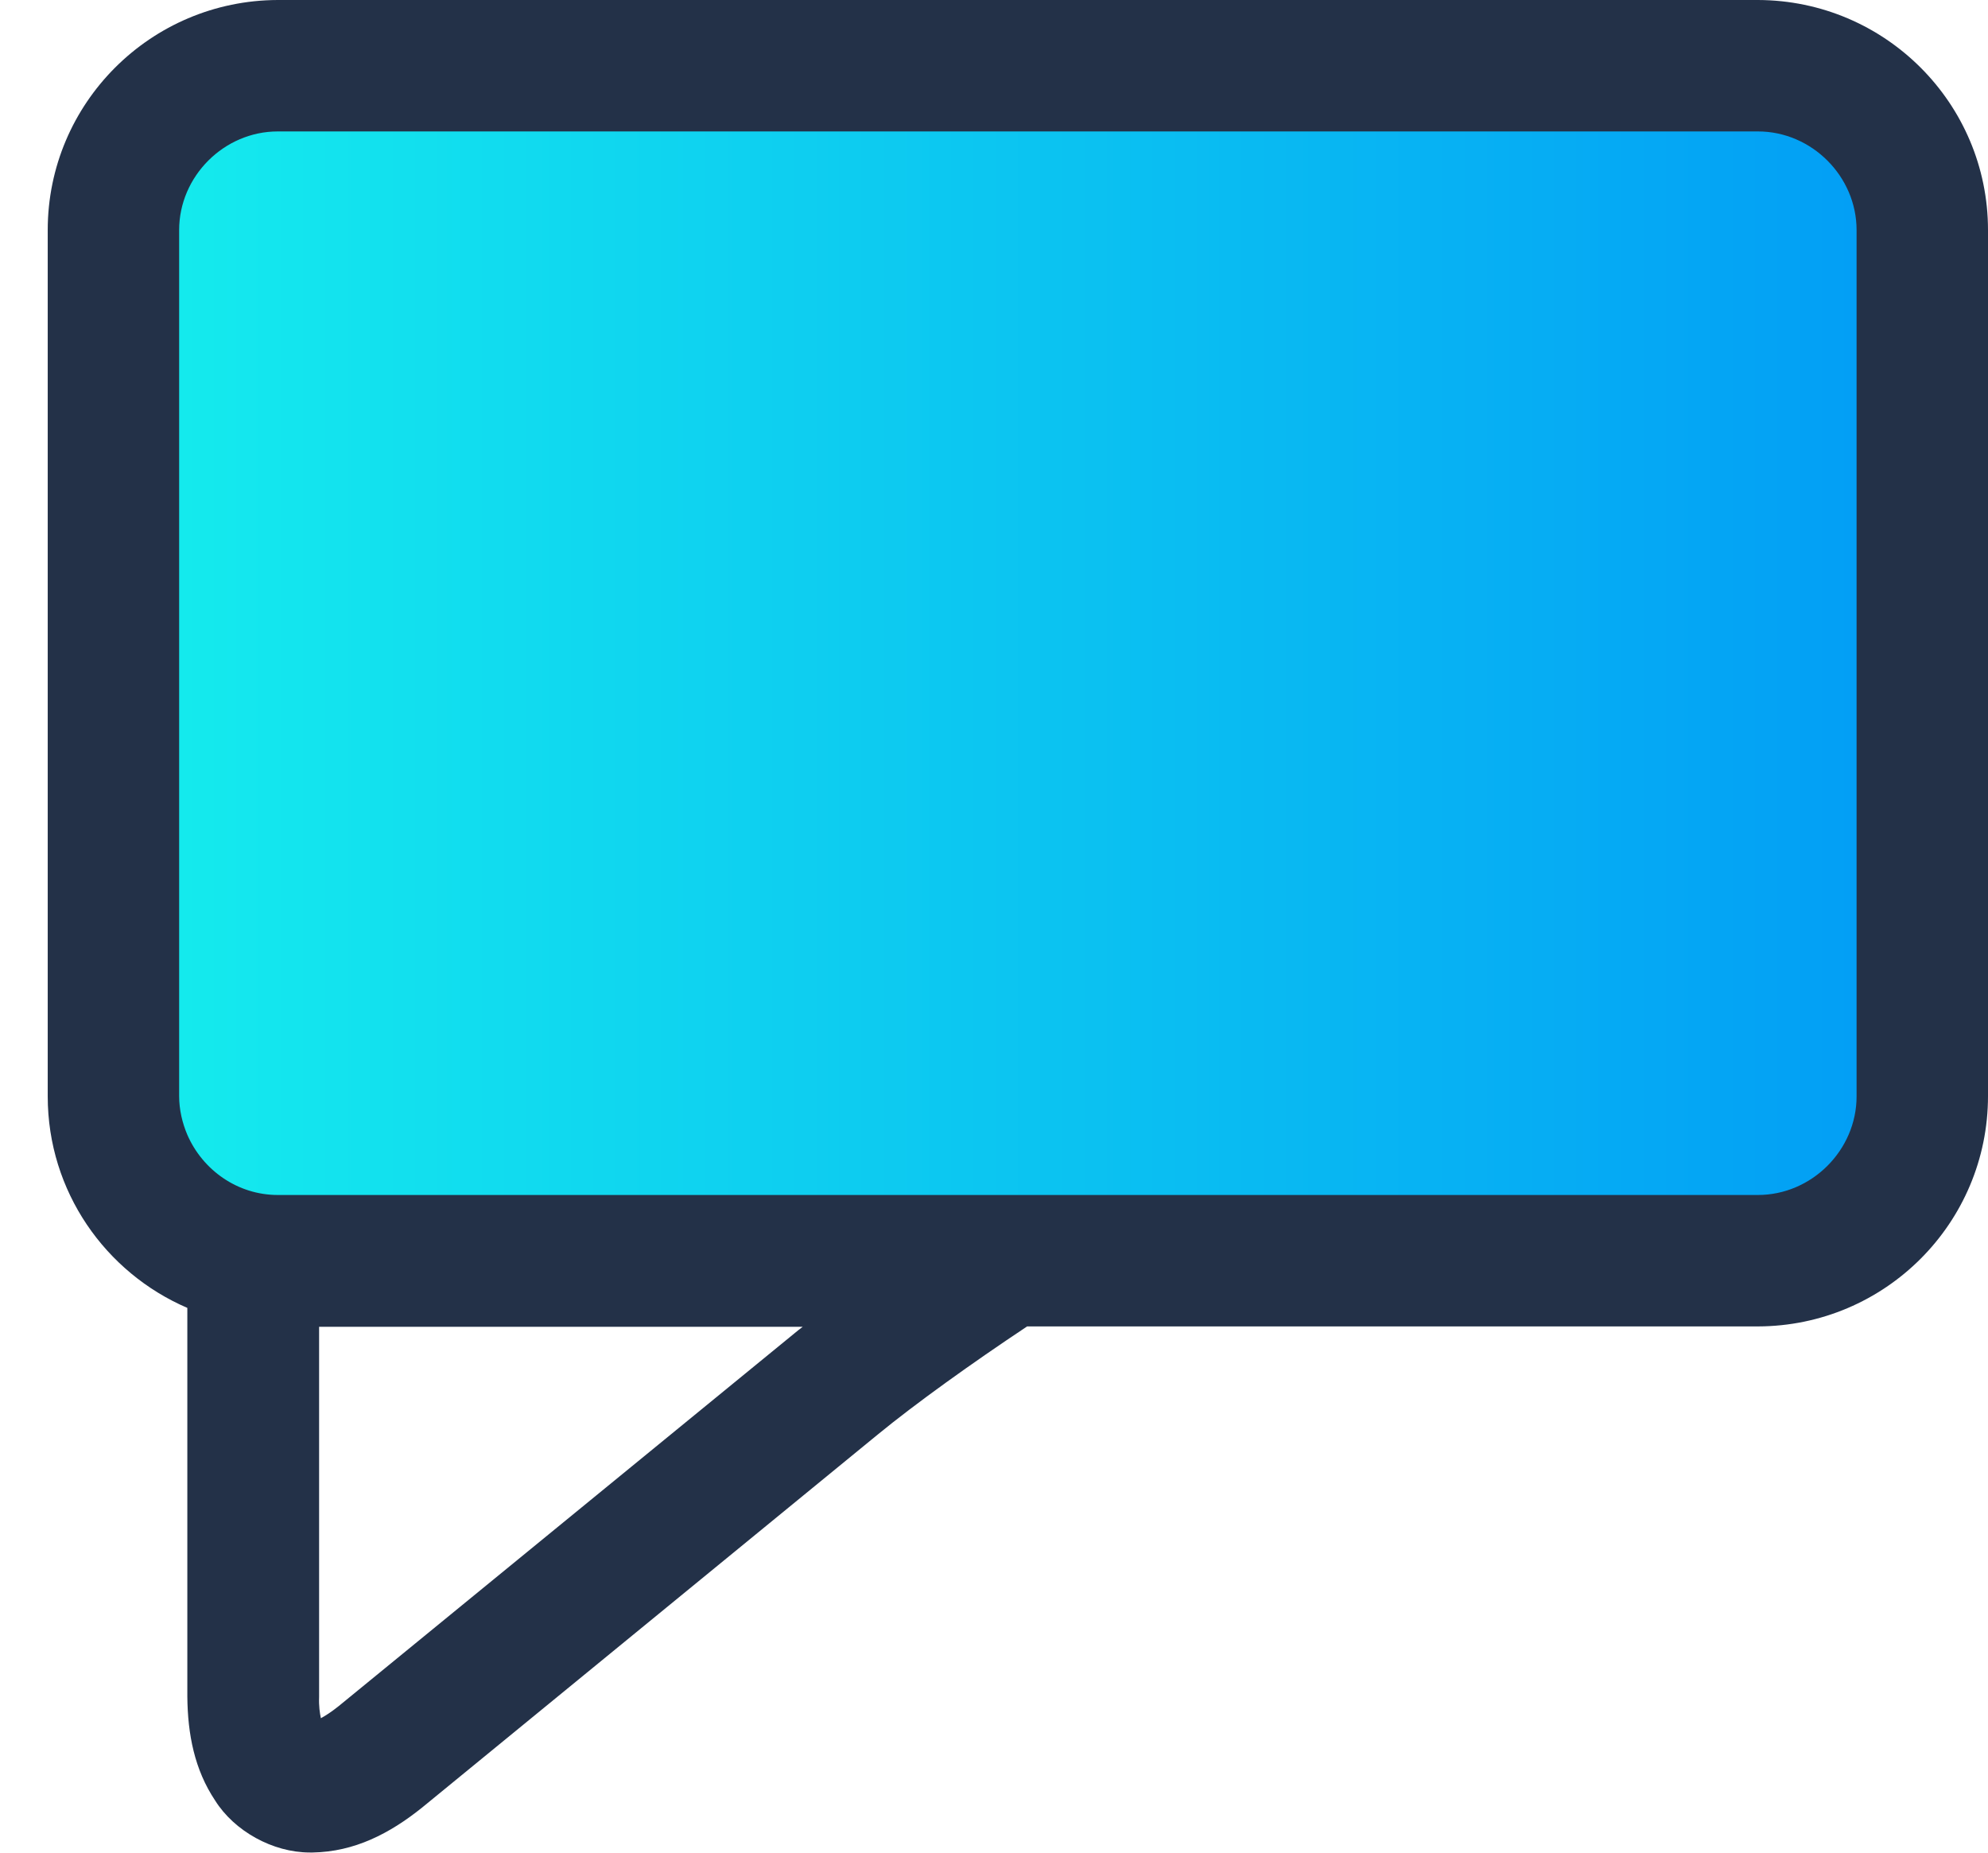 <svg xmlns="http://www.w3.org/2000/svg" viewBox="0 0 55.82 52.02"><linearGradient id="a" gradientUnits="userSpaceOnUse" x1="3.184" y1="18.626" x2="53.978" y2="18.626"><stop offset="0" stop-color="#15eded"/><stop offset="1" stop-color="#029cf5"/></linearGradient><path d="M49.36 35.4H7.8c-1.84-.01-3.5-1.1-4.23-2.8-.25-.58-.38-1.19-.38-1.82V6.46c0-2.54 2.07-4.61 4.61-4.61h41.56c2.54.01 4.61 2.08 4.62 4.62v24.32c-.01 2.54-2.08 4.61-4.62 4.61z" fill="url(#a)"/><path d="M49.36 0H7.8C4.23.01 1.34 2.9 1.34 6.46v24.32c0 2.67 1.62 4.95 3.92 5.94v10.91c.01 1.06.2 2.05.78 2.92.54.86 1.62 1.46 2.66 1.46h.08c1.17-.02 2.16-.53 3.07-1.26l12.79-10.47c1.06-.87 2.65-2.01 4.2-3.04h20.52c3.57-.01 6.46-2.9 6.46-6.47V6.46c0-3.56-2.89-6.45-6.46-6.46zM22.3 37.44L9.51 47.9c-.2.16-.37.27-.5.34-.03-.14-.06-.34-.05-.6V37.25h13.58c-.08.06-.17.13-.24.19zm29.83-6.66c0 1.51-1.26 2.77-2.77 2.77H7.8c-1.13 0-2.11-.7-2.54-1.69-.14-.33-.23-.7-.23-1.09V6.46c0-1.51 1.26-2.77 2.77-2.77h41.56c1.51 0 2.77 1.26 2.77 2.77v24.32z" fill="#233148"/></svg>